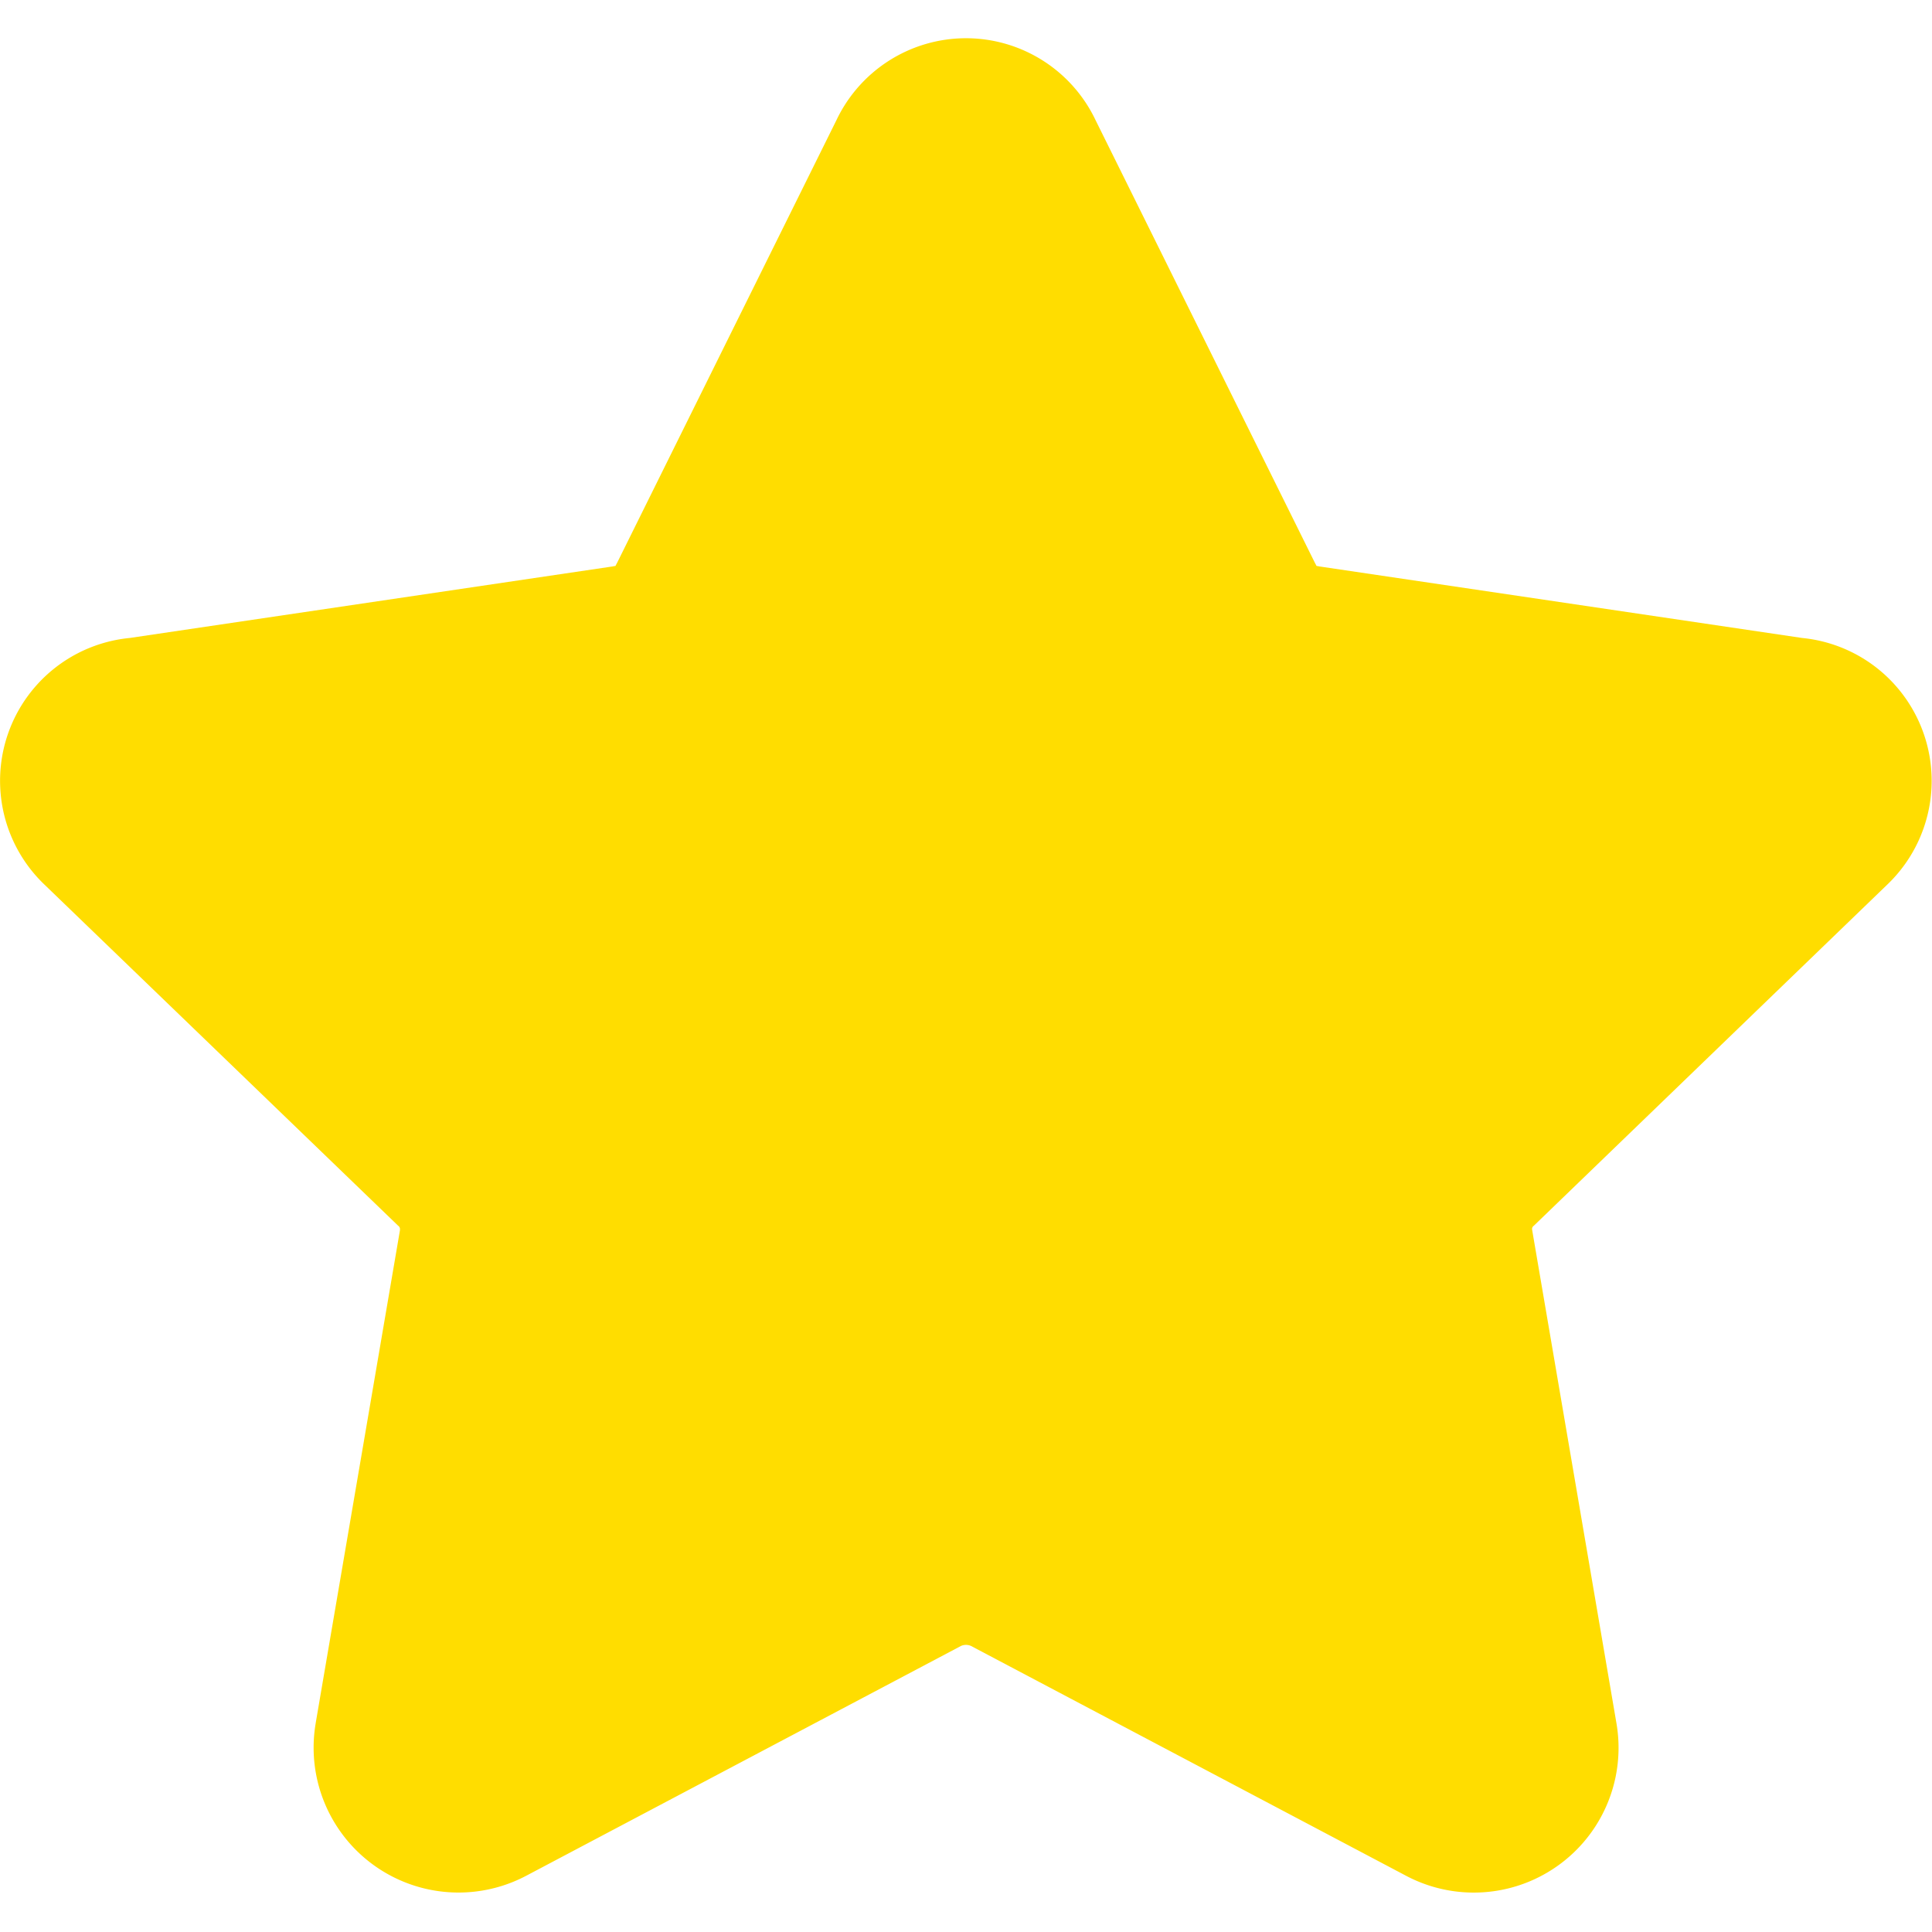 <svg xmlns="http://www.w3.org/2000/svg" width="32" height="32" viewBox="0 0 14 14"><path fill="#fd0" fill-rule="evenodd" d="M7 .277a1.04 1.04 0 0 0-.94.596L4.472 4.078a.495.495 0 0 0-.012.023a.486.486 0 0 0-.023.004L.94 4.623a1.04 1.04 0 0 0-.617 1.788l2.56 2.469l.006.005a.03.03 0 0 1 .009.027v.004l-.61 3.568v.001a1.05 1.05 0 0 0 1.526 1.107l3.15-1.665a.09.09 0 0 1 .072 0l3.15 1.664a1.049 1.049 0 0 0 1.527-1.106l-.61-3.57v-.003c-.002-.004-.001-.01 0-.014a.03.03 0 0 1 .008-.013l.006-.005l2.559-2.47a1.04 1.04 0 0 0-.617-1.787l-3.496-.518a.486.486 0 0 0-.023-.004a.495.495 0 0 0-.012-.023L7.94.873A1.04 1.04 0 0 0 7 .277Z" clip-rule="evenodd"/></svg>